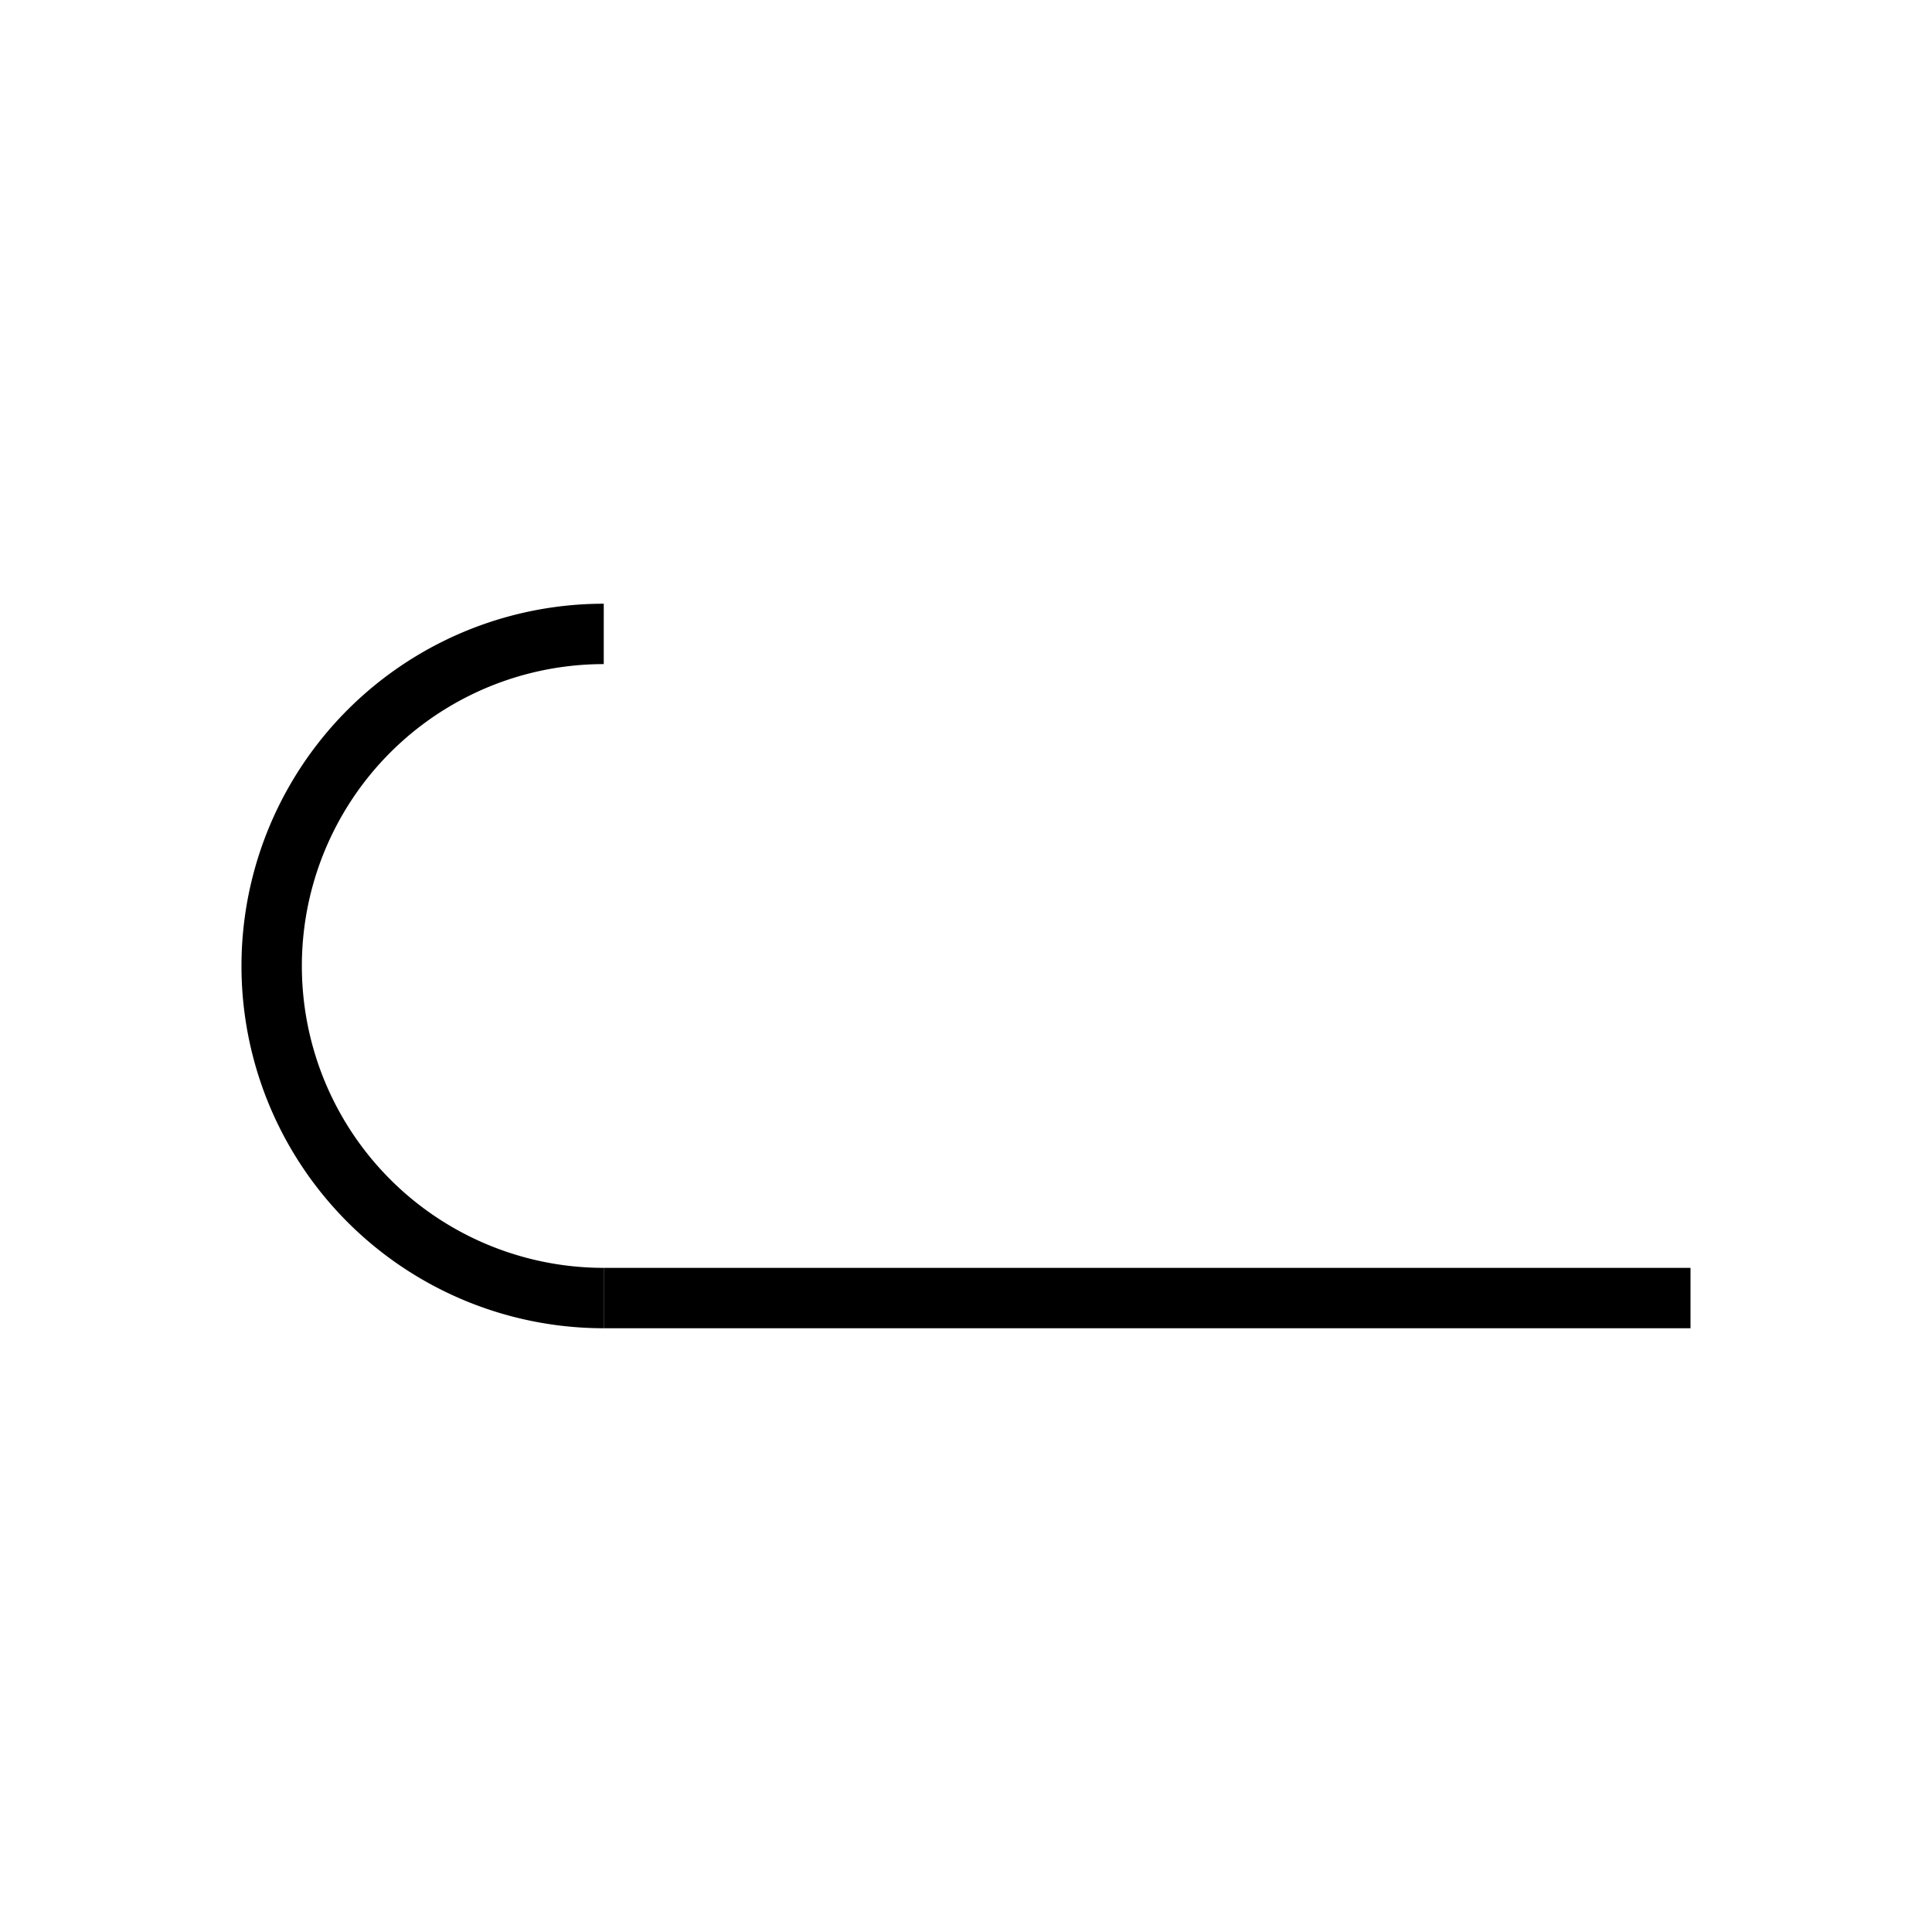 <svg height="256" viewBox="0 0 72.249 72.249" width="256" xmlns="http://www.w3.org/2000/svg"><g fill="none" stroke="#000" stroke-width="2.258"><path d="m22.578 48.542 40.64-0"/><path d="m22.578 48.542a12.418 12.418 0 0 1 -10.755-6.209 12.418 12.418 0 0 1 0-12.418 12.418 12.418 0 0 1 10.755-6.209"/></g></svg>
